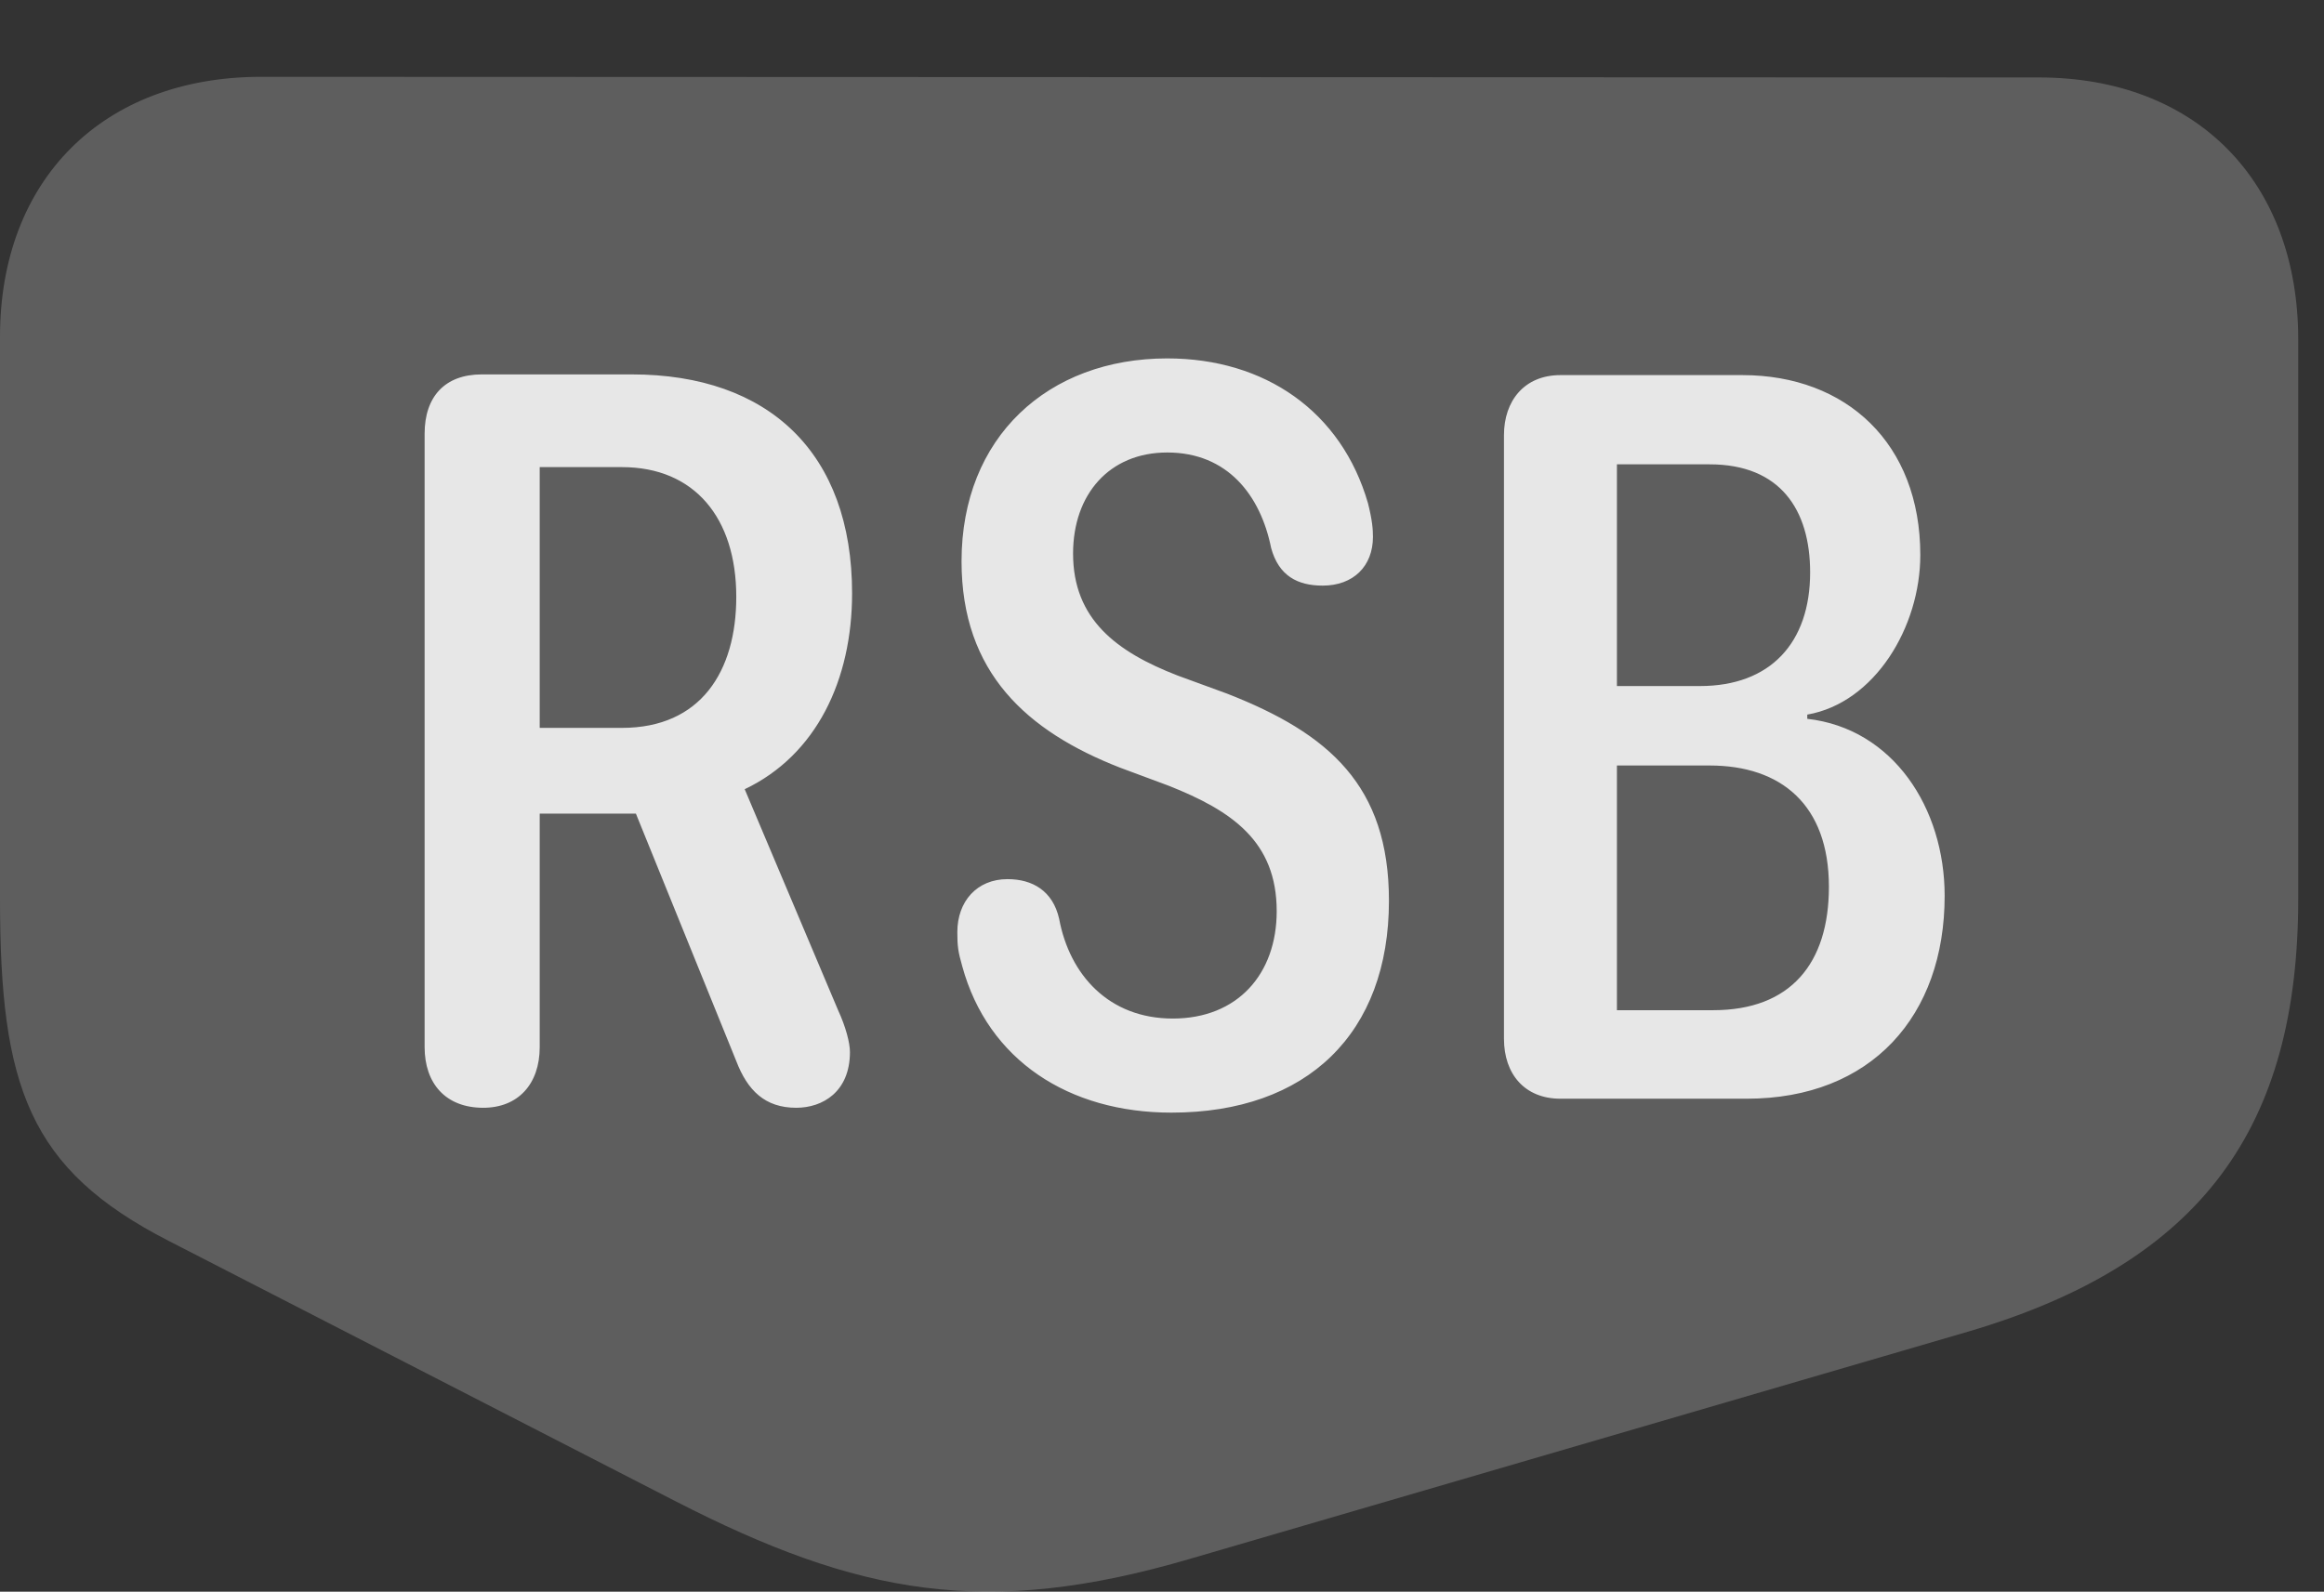 <?xml version="1.0" encoding="UTF-8"?>
<!--Generator: Apple Native CoreSVG 341-->
<!DOCTYPE svg
PUBLIC "-//W3C//DTD SVG 1.1//EN"
       "http://www.w3.org/Graphics/SVG/1.1/DTD/svg11.dtd">
<svg version="1.1" xmlns="http://www.w3.org/2000/svg" xmlns:xlink="http://www.w3.org/1999/xlink" viewBox="0 0 32.549 22.298">
 <rect x="0" y="0" width="32.549" height="22.298" fill="#333333" stroke="none"/>
 <g>
  <rect height="22.298" opacity="0" width="32.549" x="0" y="0"/>
  <path d="M0 12.589C0 15.216 0.4 16.378 2.363 17.384L9.453 21.027C12.021 22.345 13.809 22.677 16.67 21.837L27.568 18.654C30.85 17.687 32.188 15.783 32.188 12.589L32.188 4.757C32.188 2.54 30.762 1.085 28.555 1.085L3.662 1.076C1.436 1.076 0 2.521 0 4.718Z" fill="white" fill-opacity="0.212"/>
  <path d="M6.768 15.519C6.24 15.519 5.947 15.177 5.947 14.669L5.947 6.076C5.947 5.558 6.23 5.245 6.748 5.245L8.848 5.245C10.771 5.245 11.934 6.349 11.934 8.312C11.934 9.523 11.435 10.578 10.43 11.056L11.738 14.152C11.846 14.386 11.904 14.611 11.904 14.738C11.904 15.294 11.523 15.519 11.152 15.519C10.713 15.519 10.469 15.275 10.312 14.865L8.906 11.398L7.559 11.398L7.559 14.669C7.559 15.187 7.256 15.519 6.768 15.519ZM7.559 10.197L8.711 10.197C9.814 10.197 10.312 9.406 10.312 8.361C10.312 7.257 9.727 6.544 8.711 6.544L7.559 6.544ZM16.406 15.587C14.971 15.587 13.838 14.855 13.477 13.537C13.418 13.331 13.408 13.253 13.408 13.058C13.408 12.628 13.682 12.316 14.111 12.316C14.463 12.316 14.746 12.482 14.834 12.872C14.98 13.654 15.527 14.269 16.426 14.269C17.334 14.269 17.881 13.644 17.881 12.765C17.881 11.789 17.256 11.359 16.367 11.007L15.684 10.753C14.385 10.245 13.467 9.425 13.467 7.863C13.467 6.124 14.678 5.021 16.348 5.021C17.715 5.021 18.789 5.763 19.16 7.052C19.219 7.287 19.229 7.413 19.229 7.521C19.229 7.931 18.955 8.204 18.525 8.204C18.174 8.204 17.91 8.068 17.803 7.677C17.656 6.945 17.197 6.339 16.348 6.339C15.537 6.339 15.029 6.925 15.029 7.755C15.029 8.673 15.635 9.132 16.494 9.464L17.188 9.718C18.613 10.275 19.453 11.007 19.453 12.618C19.453 14.474 18.311 15.587 16.406 15.587ZM21.855 15.392C21.357 15.392 21.064 15.05 21.064 14.552L21.064 6.095C21.064 5.617 21.348 5.255 21.855 5.255L24.404 5.255C25.859 5.255 26.895 6.212 26.895 7.775C26.895 8.781 26.26 9.845 25.312 10.011L25.312 10.07C26.514 10.206 27.236 11.32 27.236 12.55C27.236 14.23 26.211 15.392 24.463 15.392ZM22.646 9.611L23.809 9.611C24.795 9.611 25.352 9.005 25.352 8.019C25.352 7.14 24.932 6.505 23.945 6.505L22.646 6.505ZM22.646 14.152L23.994 14.152C25.078 14.152 25.615 13.497 25.615 12.423C25.615 11.271 24.941 10.724 23.945 10.724L22.646 10.724Z" fill="white" fill-opacity="0.85"/>
 </g>
</svg>
